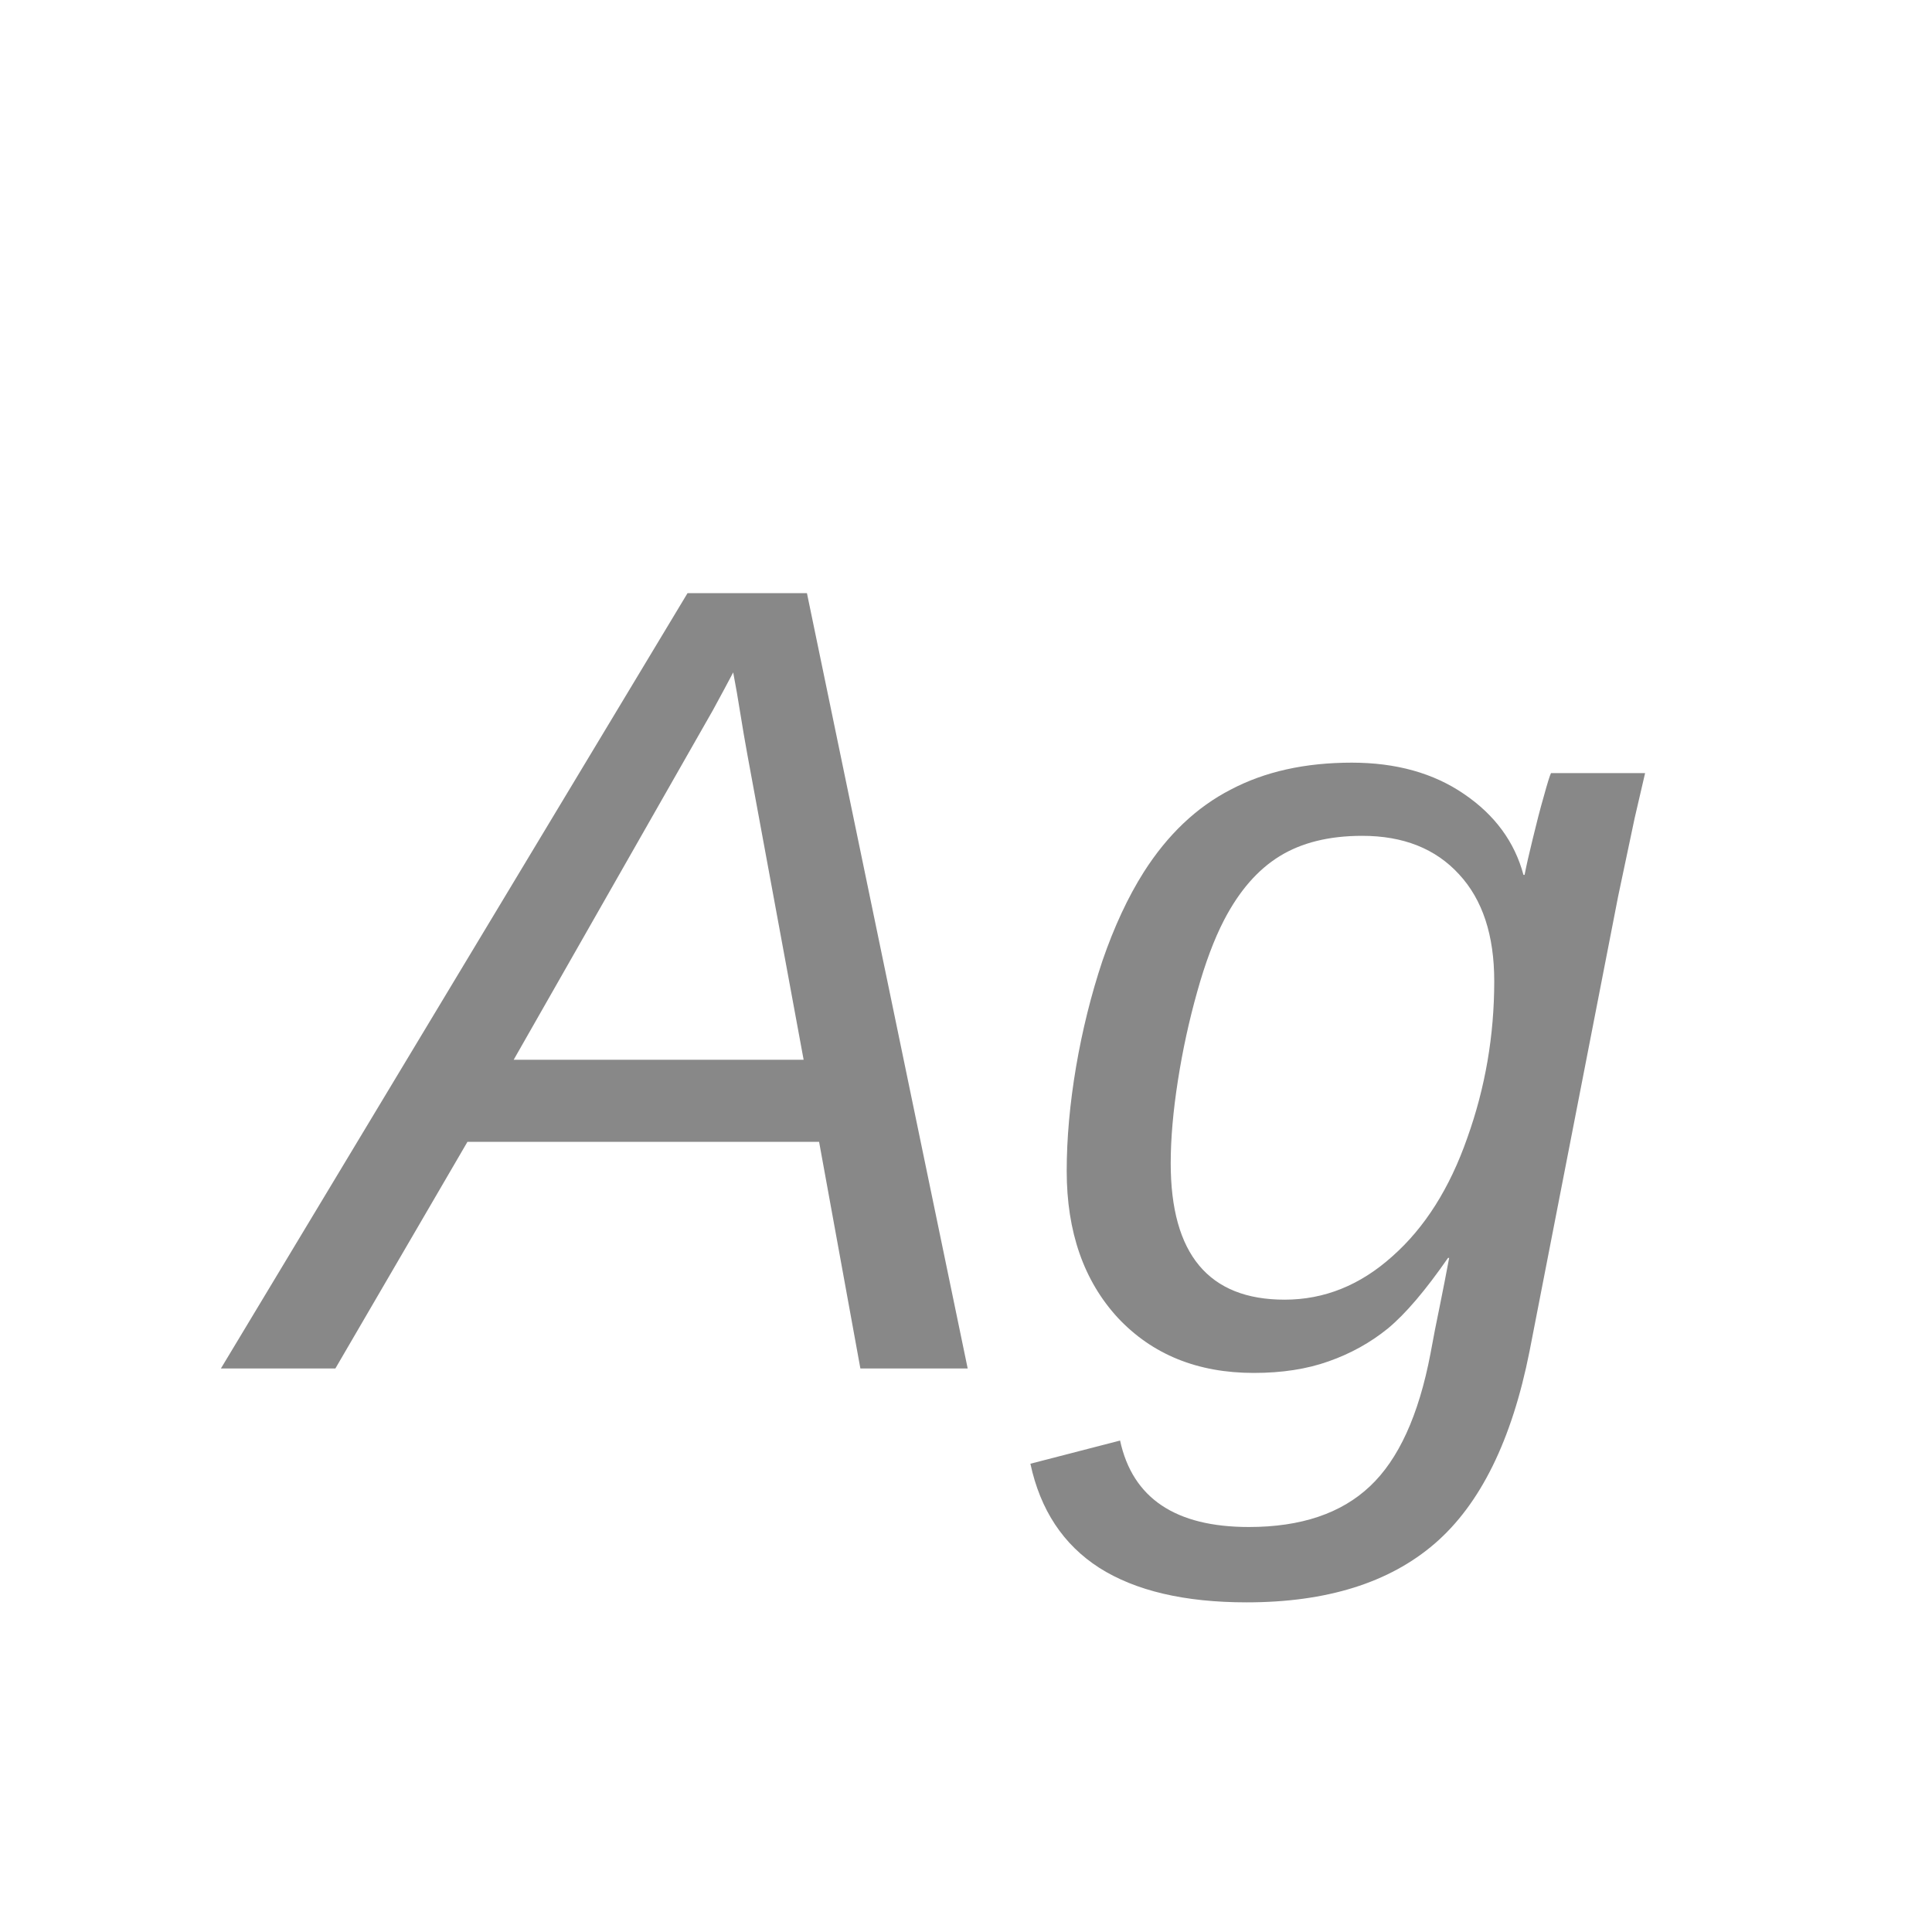 <svg width="24" height="24" viewBox="0 0 24 24" fill="none" xmlns="http://www.w3.org/2000/svg">
<path d="M5.807 14.184L4.166 17H2.744L8.541 7.368H10.024L12.021 17H10.688L10.175 14.184H5.807ZM9.108 8.353C9.076 8.412 9.04 8.48 8.999 8.558C8.958 8.635 8.91 8.724 8.855 8.824L6.381 13.165H9.983L9.286 9.385C9.254 9.212 9.225 9.038 9.197 8.865C9.17 8.692 9.14 8.521 9.108 8.353ZM15.486 19.905C14.716 19.905 14.105 19.762 13.654 19.475C13.208 19.188 12.923 18.757 12.8 18.183L13.914 17.895C14.069 18.611 14.602 18.969 15.514 18.969C16.161 18.969 16.662 18.8 17.018 18.463C17.373 18.13 17.624 17.581 17.77 16.815C17.806 16.615 17.845 16.417 17.886 16.221C17.927 16.02 17.965 15.822 18.002 15.626H17.988C17.71 16.027 17.462 16.319 17.243 16.501C17.024 16.679 16.778 16.815 16.505 16.911C16.236 17.007 15.926 17.055 15.575 17.055C14.878 17.055 14.315 16.827 13.887 16.371C13.463 15.911 13.251 15.302 13.251 14.546C13.251 14.14 13.29 13.71 13.367 13.254C13.445 12.798 13.554 12.358 13.695 11.935C13.841 11.511 14.012 11.144 14.208 10.834C14.504 10.369 14.864 10.027 15.288 9.809C15.712 9.585 16.213 9.474 16.792 9.474C17.343 9.474 17.808 9.604 18.186 9.863C18.569 10.123 18.815 10.458 18.925 10.868H18.939C18.961 10.754 18.995 10.604 19.041 10.417C19.087 10.226 19.132 10.05 19.178 9.891C19.223 9.727 19.253 9.631 19.267 9.604H20.436L20.306 10.164L20.101 11.135L19 16.788C18.781 17.891 18.389 18.686 17.824 19.174C17.259 19.662 16.48 19.905 15.486 19.905ZM14.543 14.45C14.543 15.58 15.015 16.145 15.958 16.145C16.45 16.145 16.897 15.966 17.298 15.605C17.699 15.25 18.009 14.76 18.227 14.136C18.451 13.511 18.562 12.862 18.562 12.188C18.562 11.618 18.417 11.176 18.125 10.861C17.833 10.542 17.432 10.383 16.922 10.383C16.512 10.383 16.17 10.467 15.896 10.636C15.623 10.804 15.393 11.069 15.206 11.429C15.083 11.666 14.971 11.964 14.871 12.324C14.771 12.68 14.691 13.046 14.632 13.425C14.573 13.803 14.543 14.145 14.543 14.45Z" fill="#888888"/>
</svg>
